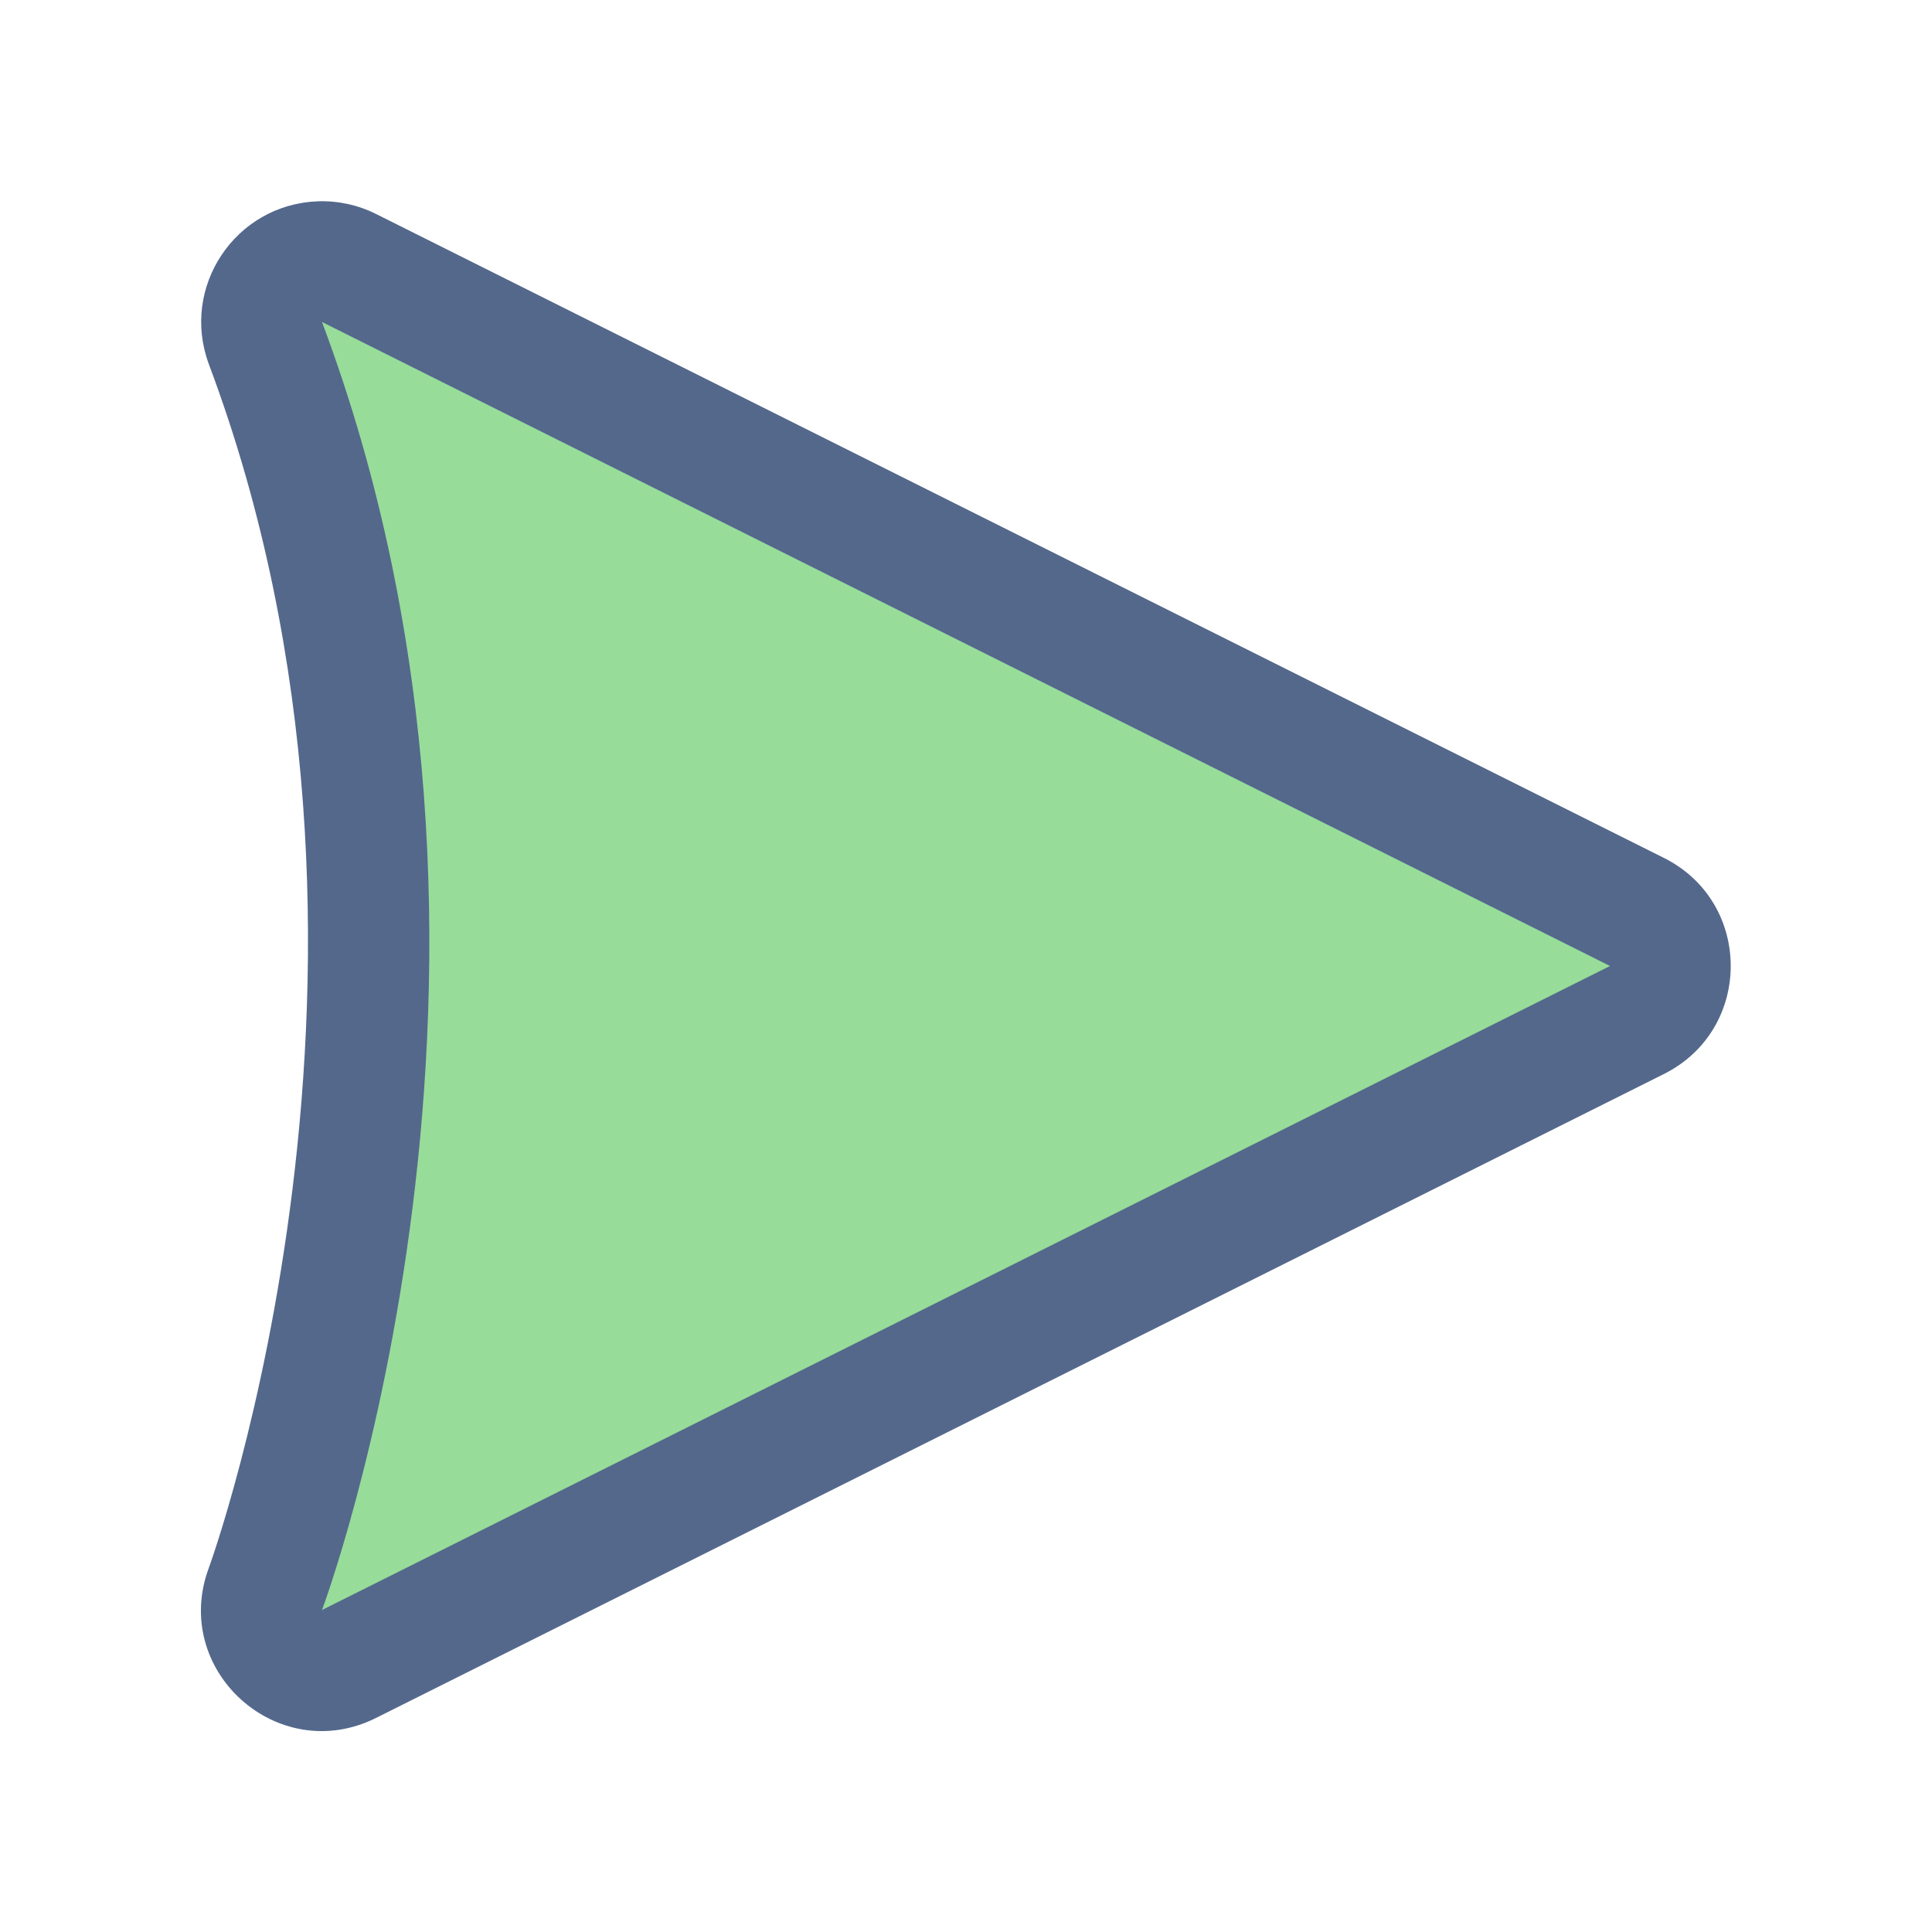 <svg width="192" height="192" version="1.1" viewBox="0 0 192 192" xmlns="http://www.w3.org/2000/svg">
 <path d="m31.562 20.01c-8.186 0.3-13.672 8.532-10.799 16.203 22.153 59.075 0 119.57 0 119.57-3.825 10.211 6.849 19.82 16.604 14.945l128-64c8.841-4.424 8.841-17.041 0-21.465l-128-64c-1.799-0.899-3.795-1.331-5.805-1.258z" style="color-rendering:auto;color:#000000;dominant-baseline:auto;fill:#54688c;font-feature-settings:normal;font-variant-alternates:normal;font-variant-caps:normal;font-variant-ligatures:normal;font-variant-numeric:normal;font-variant-position:normal;image-rendering:auto;isolation:auto;mix-blend-mode:normal;paint-order:stroke fill markers;shape-padding:0;shape-rendering:auto;solid-color:#000000;text-decoration-color:#000000;text-decoration-line:none;text-decoration-style:solid;text-indent:0;text-orientation:mixed;text-transform:none;white-space:normal"/>
 <path d="m32 160s24-64 0-128l128 64z" style="fill:#98dc9a;paint-order:stroke fill markers"/>
</svg>
